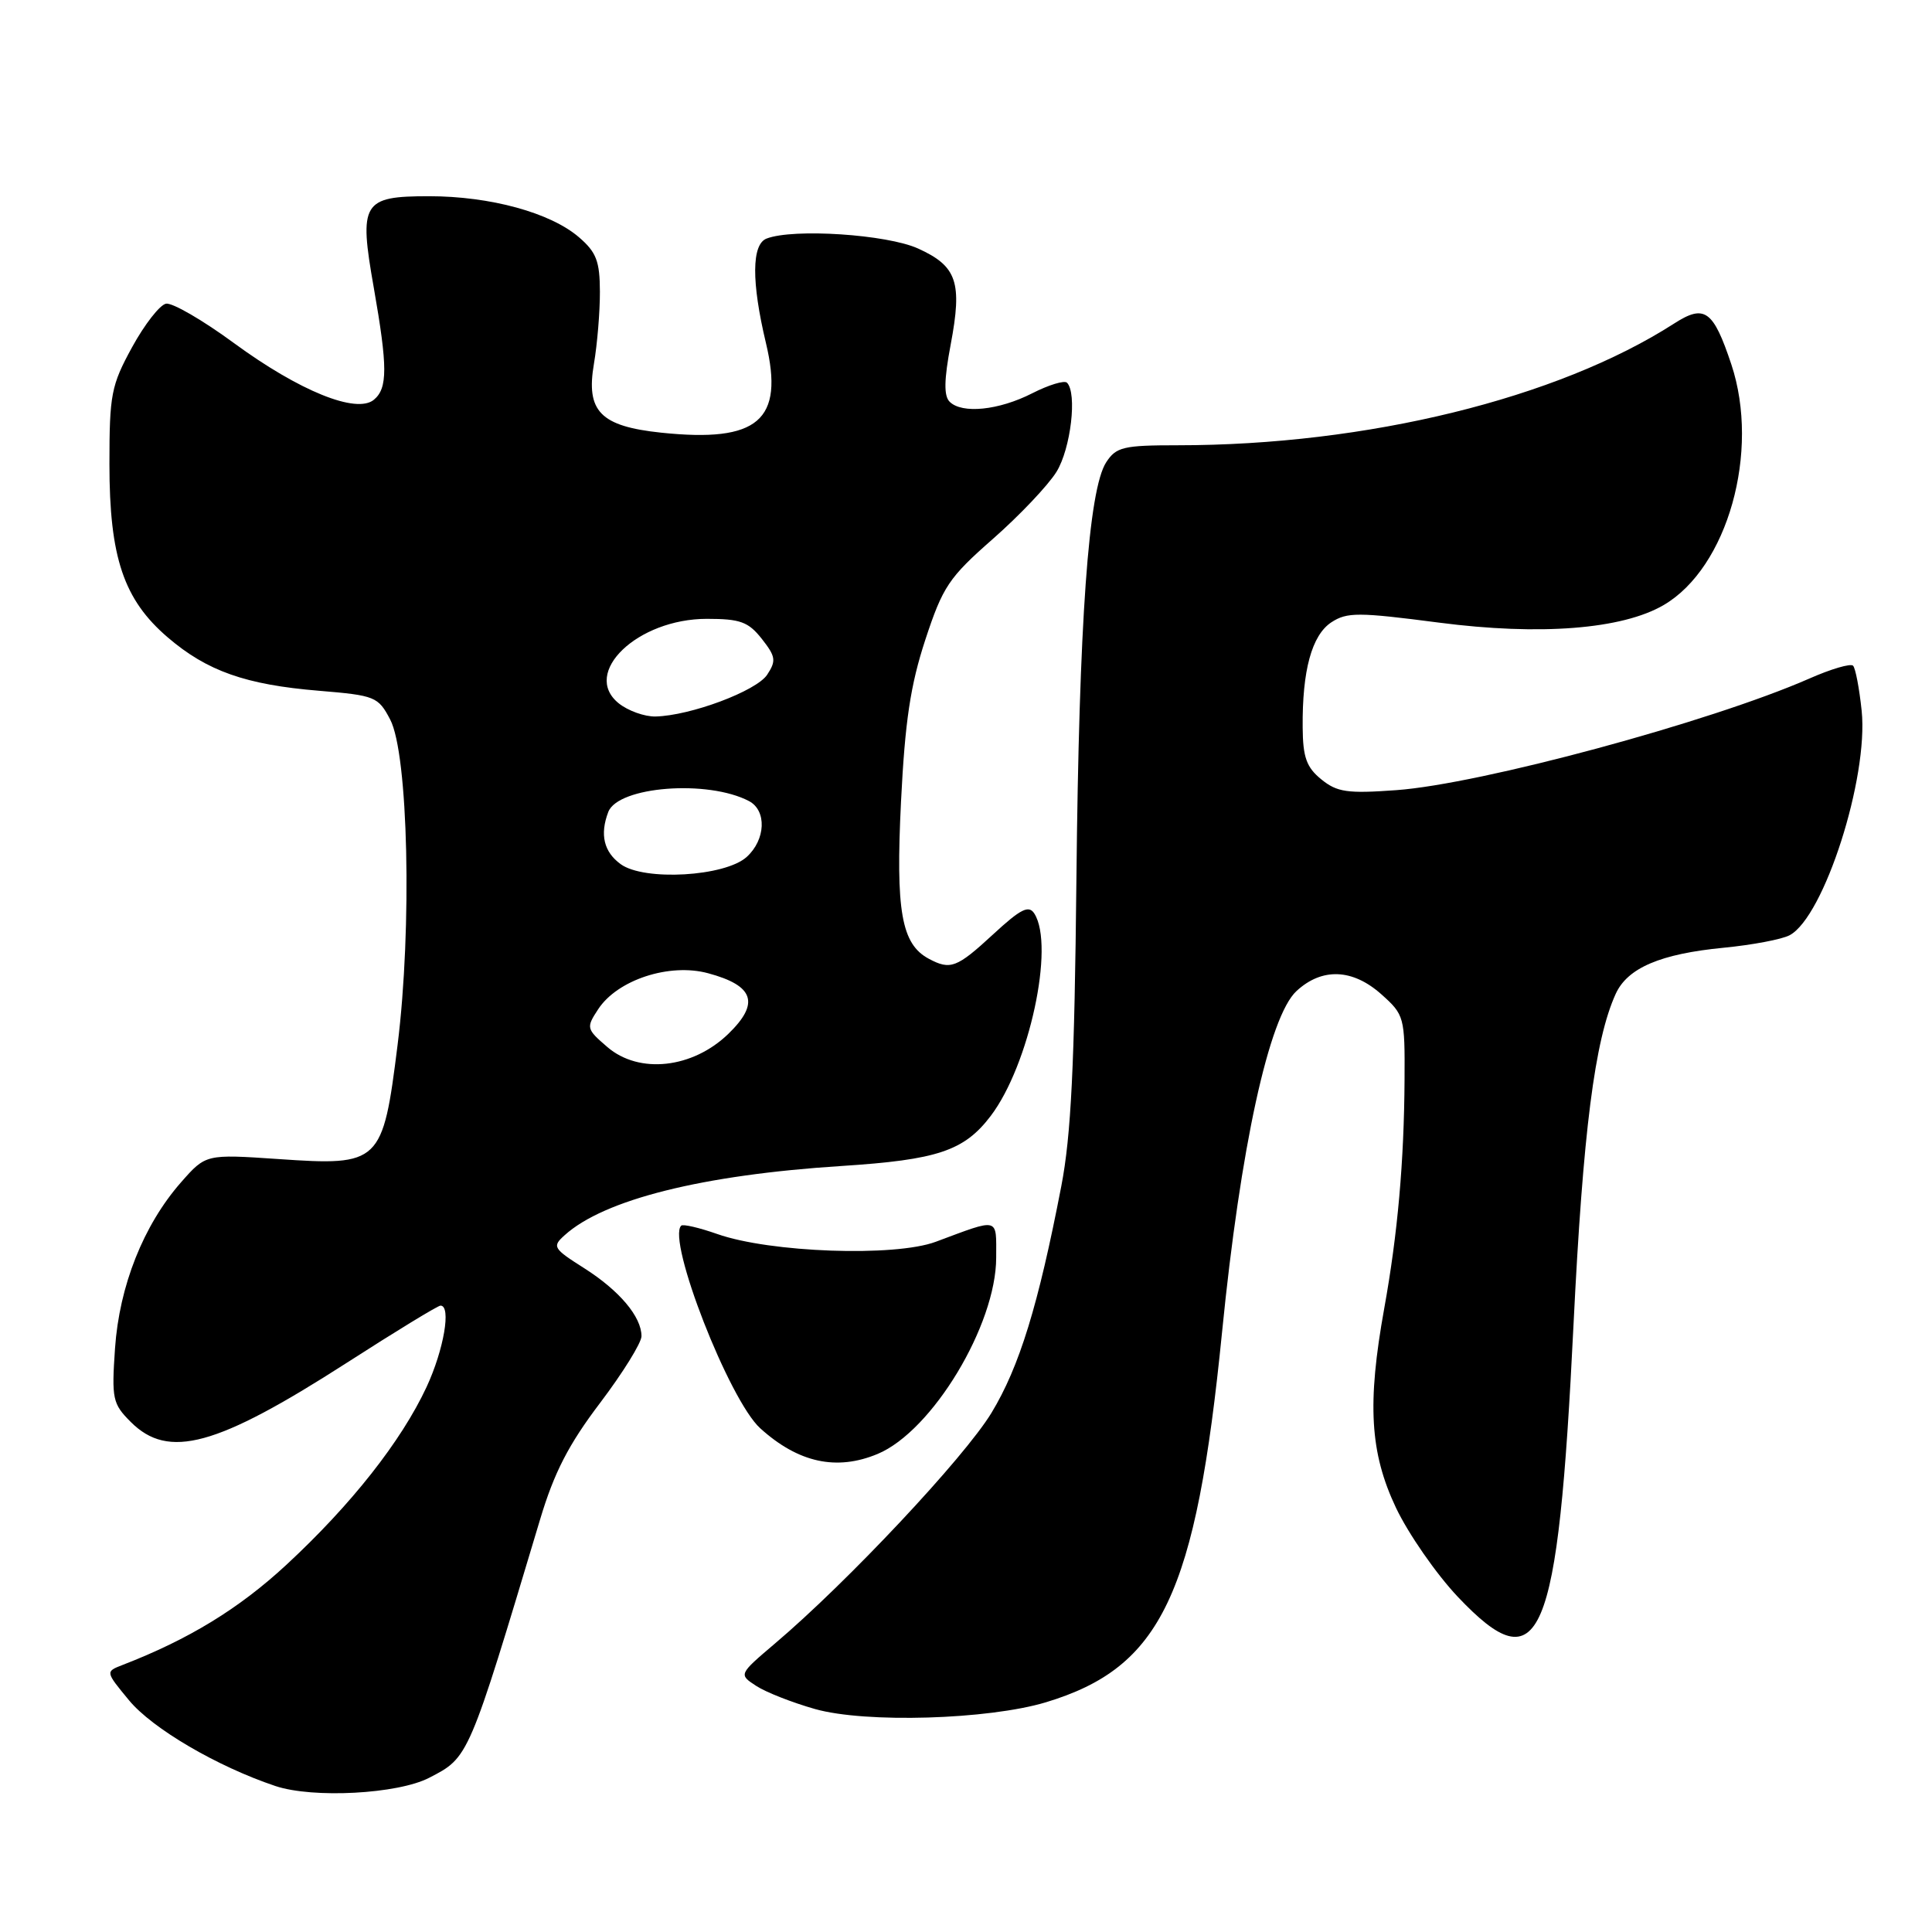 <?xml version="1.0" encoding="UTF-8" standalone="no"?>
<!DOCTYPE svg PUBLIC "-//W3C//DTD SVG 1.1//EN" "http://www.w3.org/Graphics/SVG/1.1/DTD/svg11.dtd" >
<svg xmlns="http://www.w3.org/2000/svg" xmlns:xlink="http://www.w3.org/1999/xlink" version="1.1" viewBox="0 0 256 256">
 <g >
 <path fill="currentColor"
d=" M 56.86 235.57 C 62.15 232.84 62.04 233.09 71.57 201.32 C 73.43 195.11 75.34 191.40 79.51 185.90 C 82.53 181.91 85.00 177.93 85.00 177.05 C 85.00 174.47 82.07 171.00 77.39 168.03 C 73.29 165.43 73.14 165.18 74.81 163.68 C 80.04 158.94 93.08 155.68 111.50 154.50 C 124.22 153.68 127.76 152.50 131.28 147.86 C 136.37 141.15 139.78 125.35 137.06 121.06 C 136.32 119.89 135.26 120.42 131.59 123.81 C 126.78 128.25 125.93 128.57 123.07 127.04 C 119.44 125.10 118.67 120.73 119.39 106.20 C 119.92 95.55 120.64 90.78 122.61 84.77 C 124.93 77.72 125.72 76.54 131.56 71.41 C 135.09 68.31 138.88 64.31 139.99 62.52 C 141.89 59.44 142.75 52.09 141.38 50.71 C 141.03 50.37 138.96 51.00 136.78 52.11 C 132.35 54.37 127.47 54.87 125.83 53.23 C 125.05 52.45 125.09 50.31 125.97 45.66 C 127.53 37.40 126.81 35.27 121.65 32.93 C 117.53 31.06 105.14 30.24 101.58 31.61 C 99.59 32.37 99.56 37.36 101.49 45.45 C 103.94 55.71 100.47 58.68 87.60 57.33 C 79.55 56.48 77.62 54.50 78.70 48.20 C 79.14 45.61 79.50 41.32 79.49 38.65 C 79.48 34.61 79.02 33.42 76.72 31.44 C 72.94 28.18 64.96 26.00 56.85 26.00 C 48.03 26.00 47.53 26.82 49.53 38.13 C 51.37 48.64 51.38 51.44 49.54 52.97 C 47.23 54.88 39.66 51.81 31.00 45.46 C 26.88 42.43 22.82 40.08 22.00 40.24 C 21.18 40.39 19.15 42.99 17.50 46.01 C 14.73 51.07 14.50 52.28 14.50 61.50 C 14.50 73.86 16.39 79.46 22.23 84.46 C 27.43 88.92 32.56 90.73 42.27 91.53 C 49.71 92.15 50.11 92.31 51.70 95.34 C 54.10 99.91 54.62 122.93 52.68 138.47 C 50.72 154.17 50.37 154.51 36.89 153.58 C 27.27 152.93 27.27 152.93 23.99 156.66 C 19.01 162.33 15.81 170.39 15.24 178.67 C 14.78 185.37 14.92 186.01 17.33 188.42 C 22.32 193.41 28.68 191.67 45.90 180.61 C 52.41 176.42 58.02 173.00 58.37 173.00 C 59.82 173.00 58.81 178.86 56.52 183.79 C 53.17 190.97 46.53 199.40 37.93 207.36 C 31.65 213.17 25.02 217.22 16.23 220.62 C 13.96 221.50 13.96 221.50 17.09 225.29 C 20.18 229.04 28.79 234.08 36.50 236.66 C 41.47 238.32 52.71 237.72 56.86 235.57 Z  M 138.59 225.56 C 153.90 220.93 158.46 211.35 161.93 176.50 C 164.36 152.06 168.15 134.69 171.79 131.32 C 175.17 128.19 179.24 128.35 183.06 131.77 C 186.07 134.46 186.16 134.77 186.11 143.02 C 186.05 153.92 185.20 163.50 183.42 173.36 C 181.14 186.00 181.52 192.48 184.97 199.78 C 186.61 203.23 190.29 208.54 193.16 211.58 C 204.13 223.17 206.43 217.76 208.50 175.50 C 209.76 149.94 211.30 137.82 214.09 131.69 C 215.66 128.25 220.02 126.39 228.40 125.58 C 232.19 125.21 236.12 124.47 237.14 123.92 C 241.69 121.49 247.60 103.07 246.68 94.18 C 246.37 91.22 245.86 88.53 245.54 88.21 C 245.22 87.88 242.60 88.65 239.73 89.92 C 226.59 95.68 196.17 103.90 185.00 104.70 C 178.53 105.17 177.17 104.97 175.08 103.27 C 173.12 101.68 172.64 100.35 172.61 96.40 C 172.54 88.85 173.82 84.17 176.41 82.46 C 178.49 81.10 179.98 81.11 190.67 82.50 C 204.05 84.24 214.94 83.39 220.45 80.17 C 228.92 75.22 233.25 59.83 229.41 48.28 C 227.01 41.09 225.87 40.27 221.83 42.87 C 206.38 52.80 181.11 59.00 156.06 59.00 C 148.85 59.00 147.90 59.23 146.58 61.25 C 144.23 64.88 142.98 82.30 142.63 116.50 C 142.38 141.20 141.92 150.48 140.63 157.16 C 137.58 172.98 135.07 181.12 131.37 187.22 C 127.78 193.13 112.28 209.65 102.68 217.78 C 97.87 221.87 97.87 221.87 100.20 223.39 C 101.48 224.23 105.00 225.61 108.01 226.46 C 114.70 228.35 130.95 227.86 138.59 225.56 Z  M 116.30 192.65 C 123.52 189.63 132.00 175.58 132.00 166.63 C 132.00 161.24 132.52 161.37 124.00 164.54 C 118.57 166.57 102.02 165.98 95.03 163.51 C 92.64 162.67 90.49 162.17 90.26 162.41 C 88.35 164.32 96.63 185.55 100.74 189.26 C 105.78 193.82 110.85 194.93 116.30 192.65 Z  M 80.48 138.74 C 77.69 136.34 77.65 136.18 79.26 133.73 C 81.81 129.83 88.71 127.57 93.83 128.96 C 99.93 130.60 100.70 132.93 96.51 136.99 C 91.77 141.58 84.69 142.36 80.48 138.74 Z  M 82.25 114.51 C 80.01 112.89 79.46 110.58 80.60 107.59 C 81.90 104.20 93.79 103.28 99.25 106.15 C 101.62 107.40 101.46 111.27 98.94 113.55 C 96.07 116.15 85.37 116.77 82.25 114.51 Z  M 81.98 93.19 C 77.00 89.16 84.47 82.00 93.66 82.00 C 98.09 82.00 99.16 82.39 100.95 84.66 C 102.79 87.00 102.87 87.56 101.65 89.41 C 100.21 91.57 91.50 94.83 86.86 94.94 C 85.41 94.97 83.21 94.18 81.98 93.19 Z "/>
</g>
</svg>